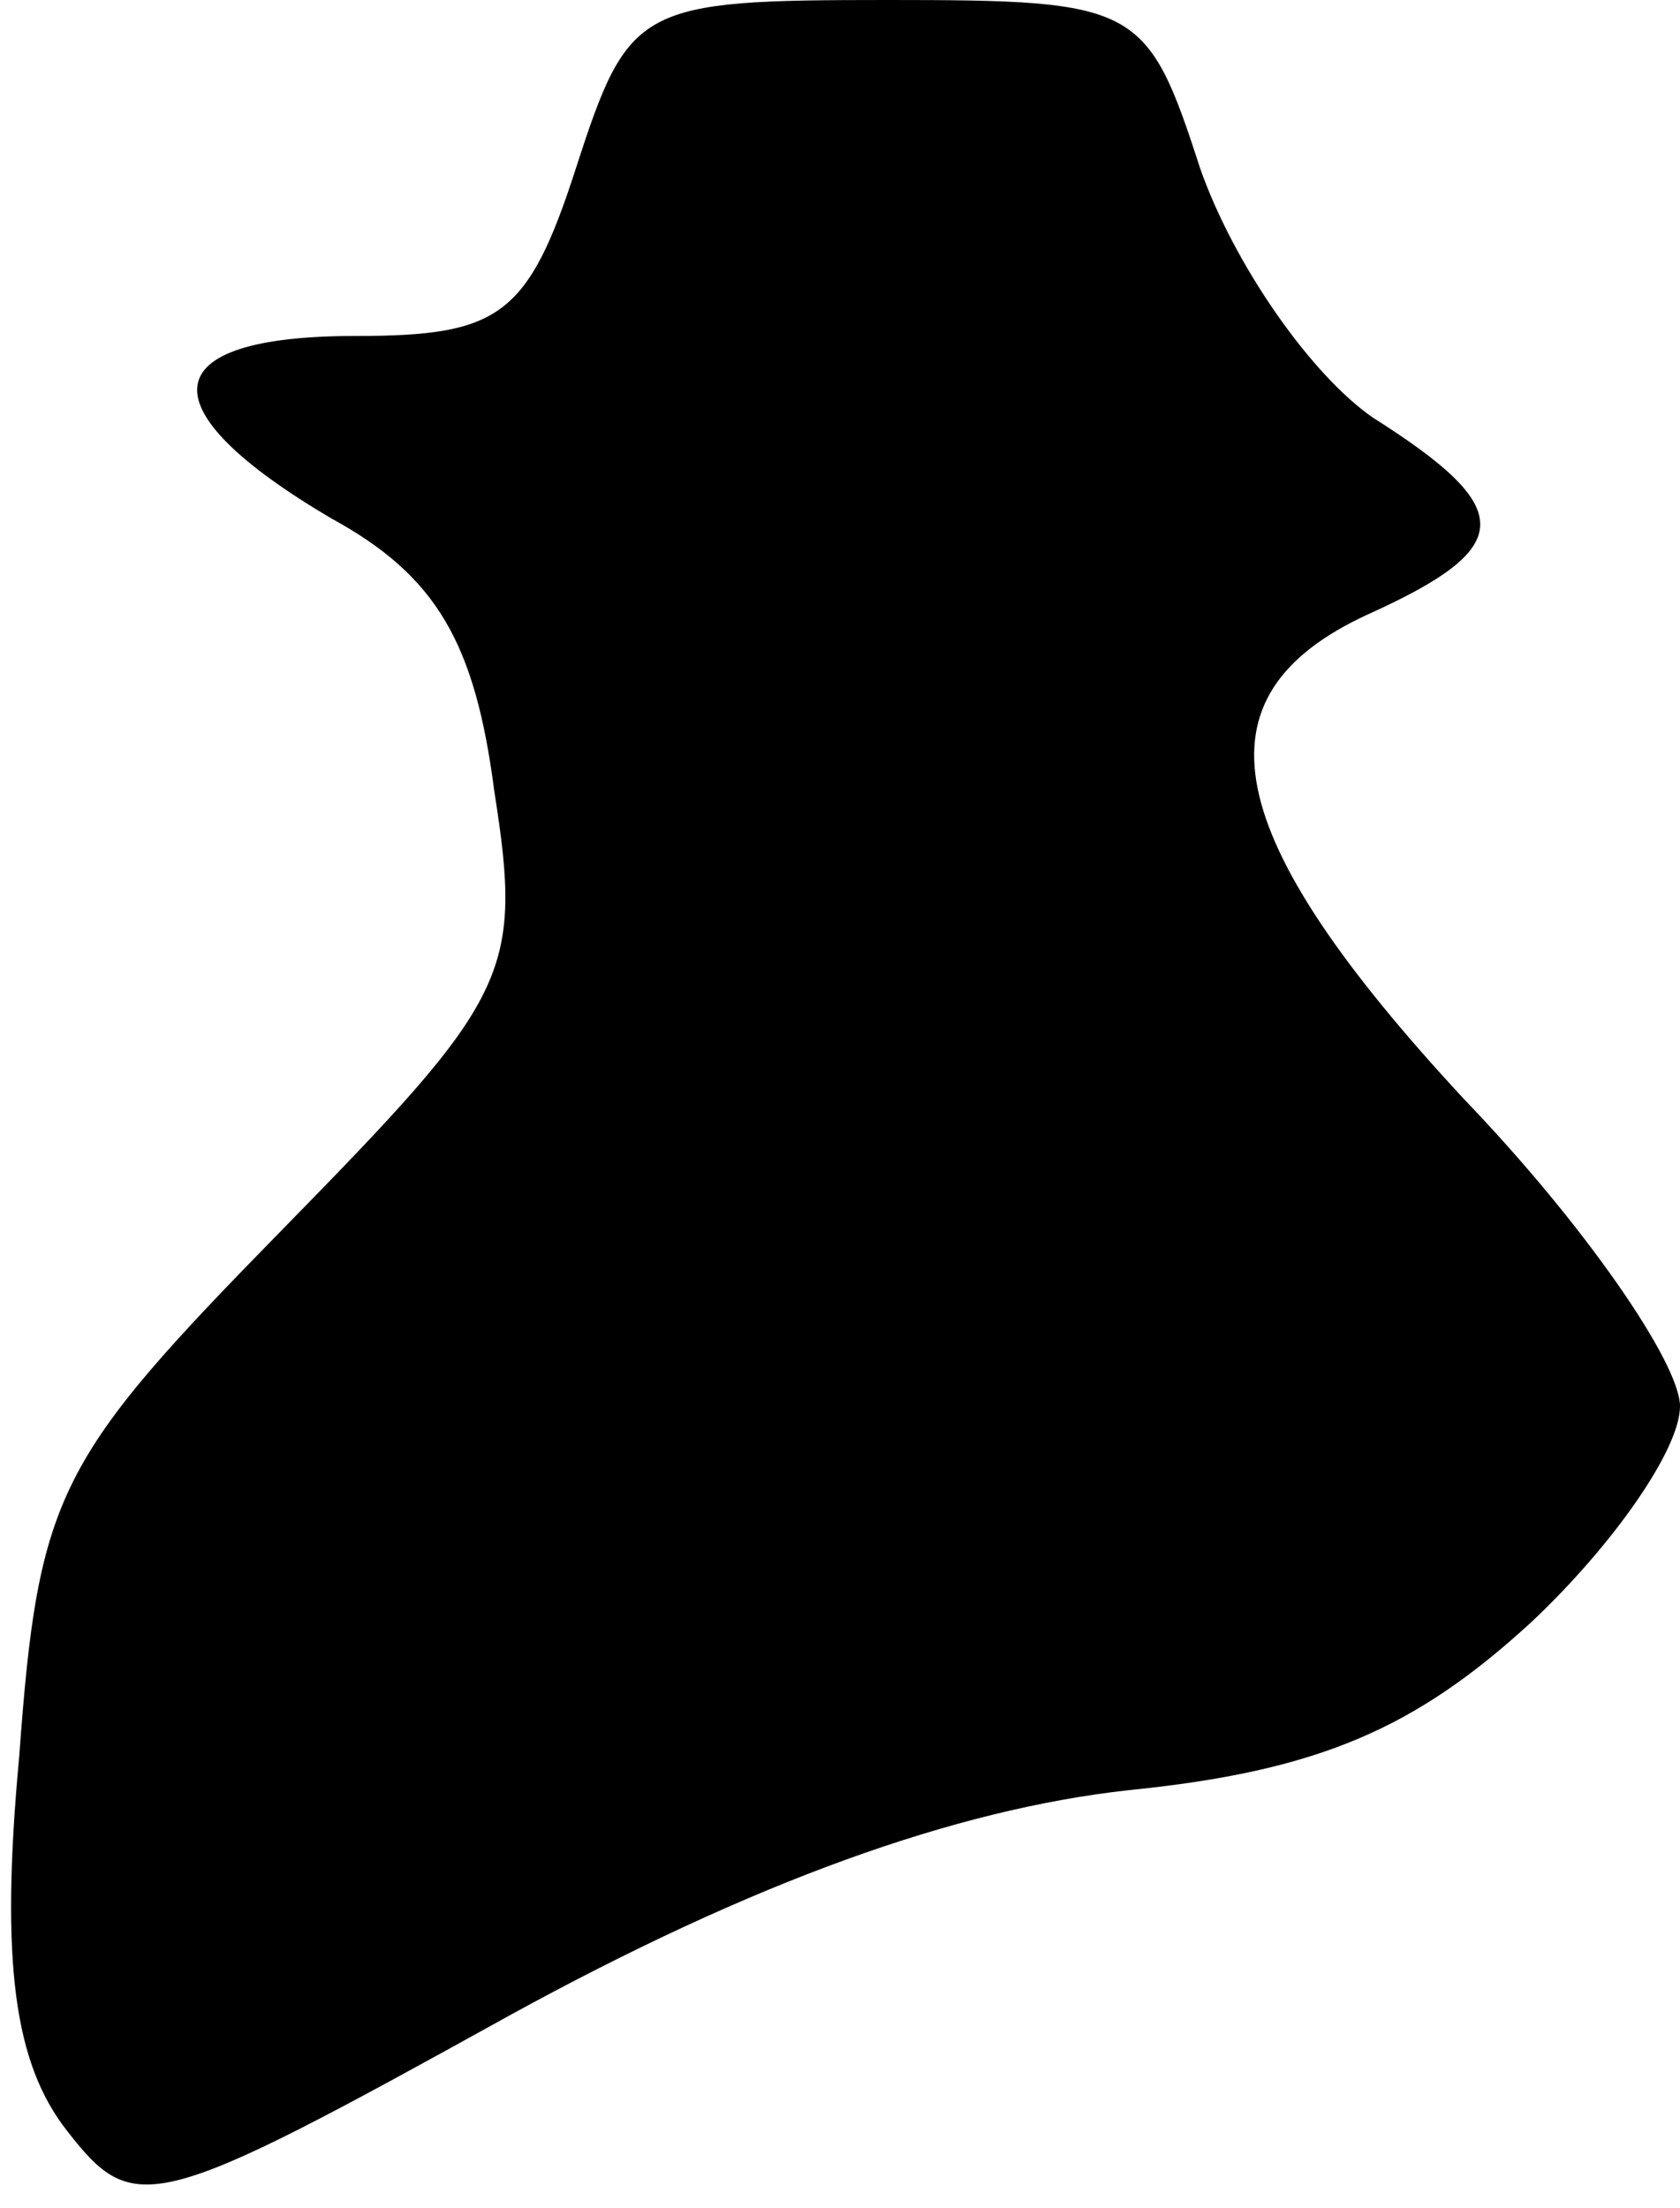 <?xml version="1.0" standalone="no"?>
<!DOCTYPE svg PUBLIC "-//W3C//DTD SVG 20010904//EN"
 "http://www.w3.org/TR/2001/REC-SVG-20010904/DTD/svg10.dtd">
<svg version="1.0" xmlns="http://www.w3.org/2000/svg"
 width="35pt" height="46pt" viewBox="0 0 35 46"
 preserveAspectRatio="xMidYMid meet">
<g transform="translate(0,46) scale(0.1,-0.1)"
fill="#000000" stroke="none">
<path fill="#000000" stroke="none" d="M120 425 c-10 -31 -16 -35 -46 -35 -42
0 -44 -15 -5 -38 22 -12 30 -26 34 -57 6 -38 3 -43 -44 -91 -47 -48 -51 -55
-55 -110 -4 -43 -1 -64 10 -78 14 -18 18 -17 92 24 51 28 93 43 129 47 40 4
60 13 84 35 17 16 31 36 31 45 0 9 -20 38 -45 64 -51 55 -57 84 -20 101 31 14
31 22 1 41 -13 9 -29 32 -36 52 -11 34 -13 35 -65 35 -52 0 -54 -1 -65 -35z"/>
</g>
</svg>
